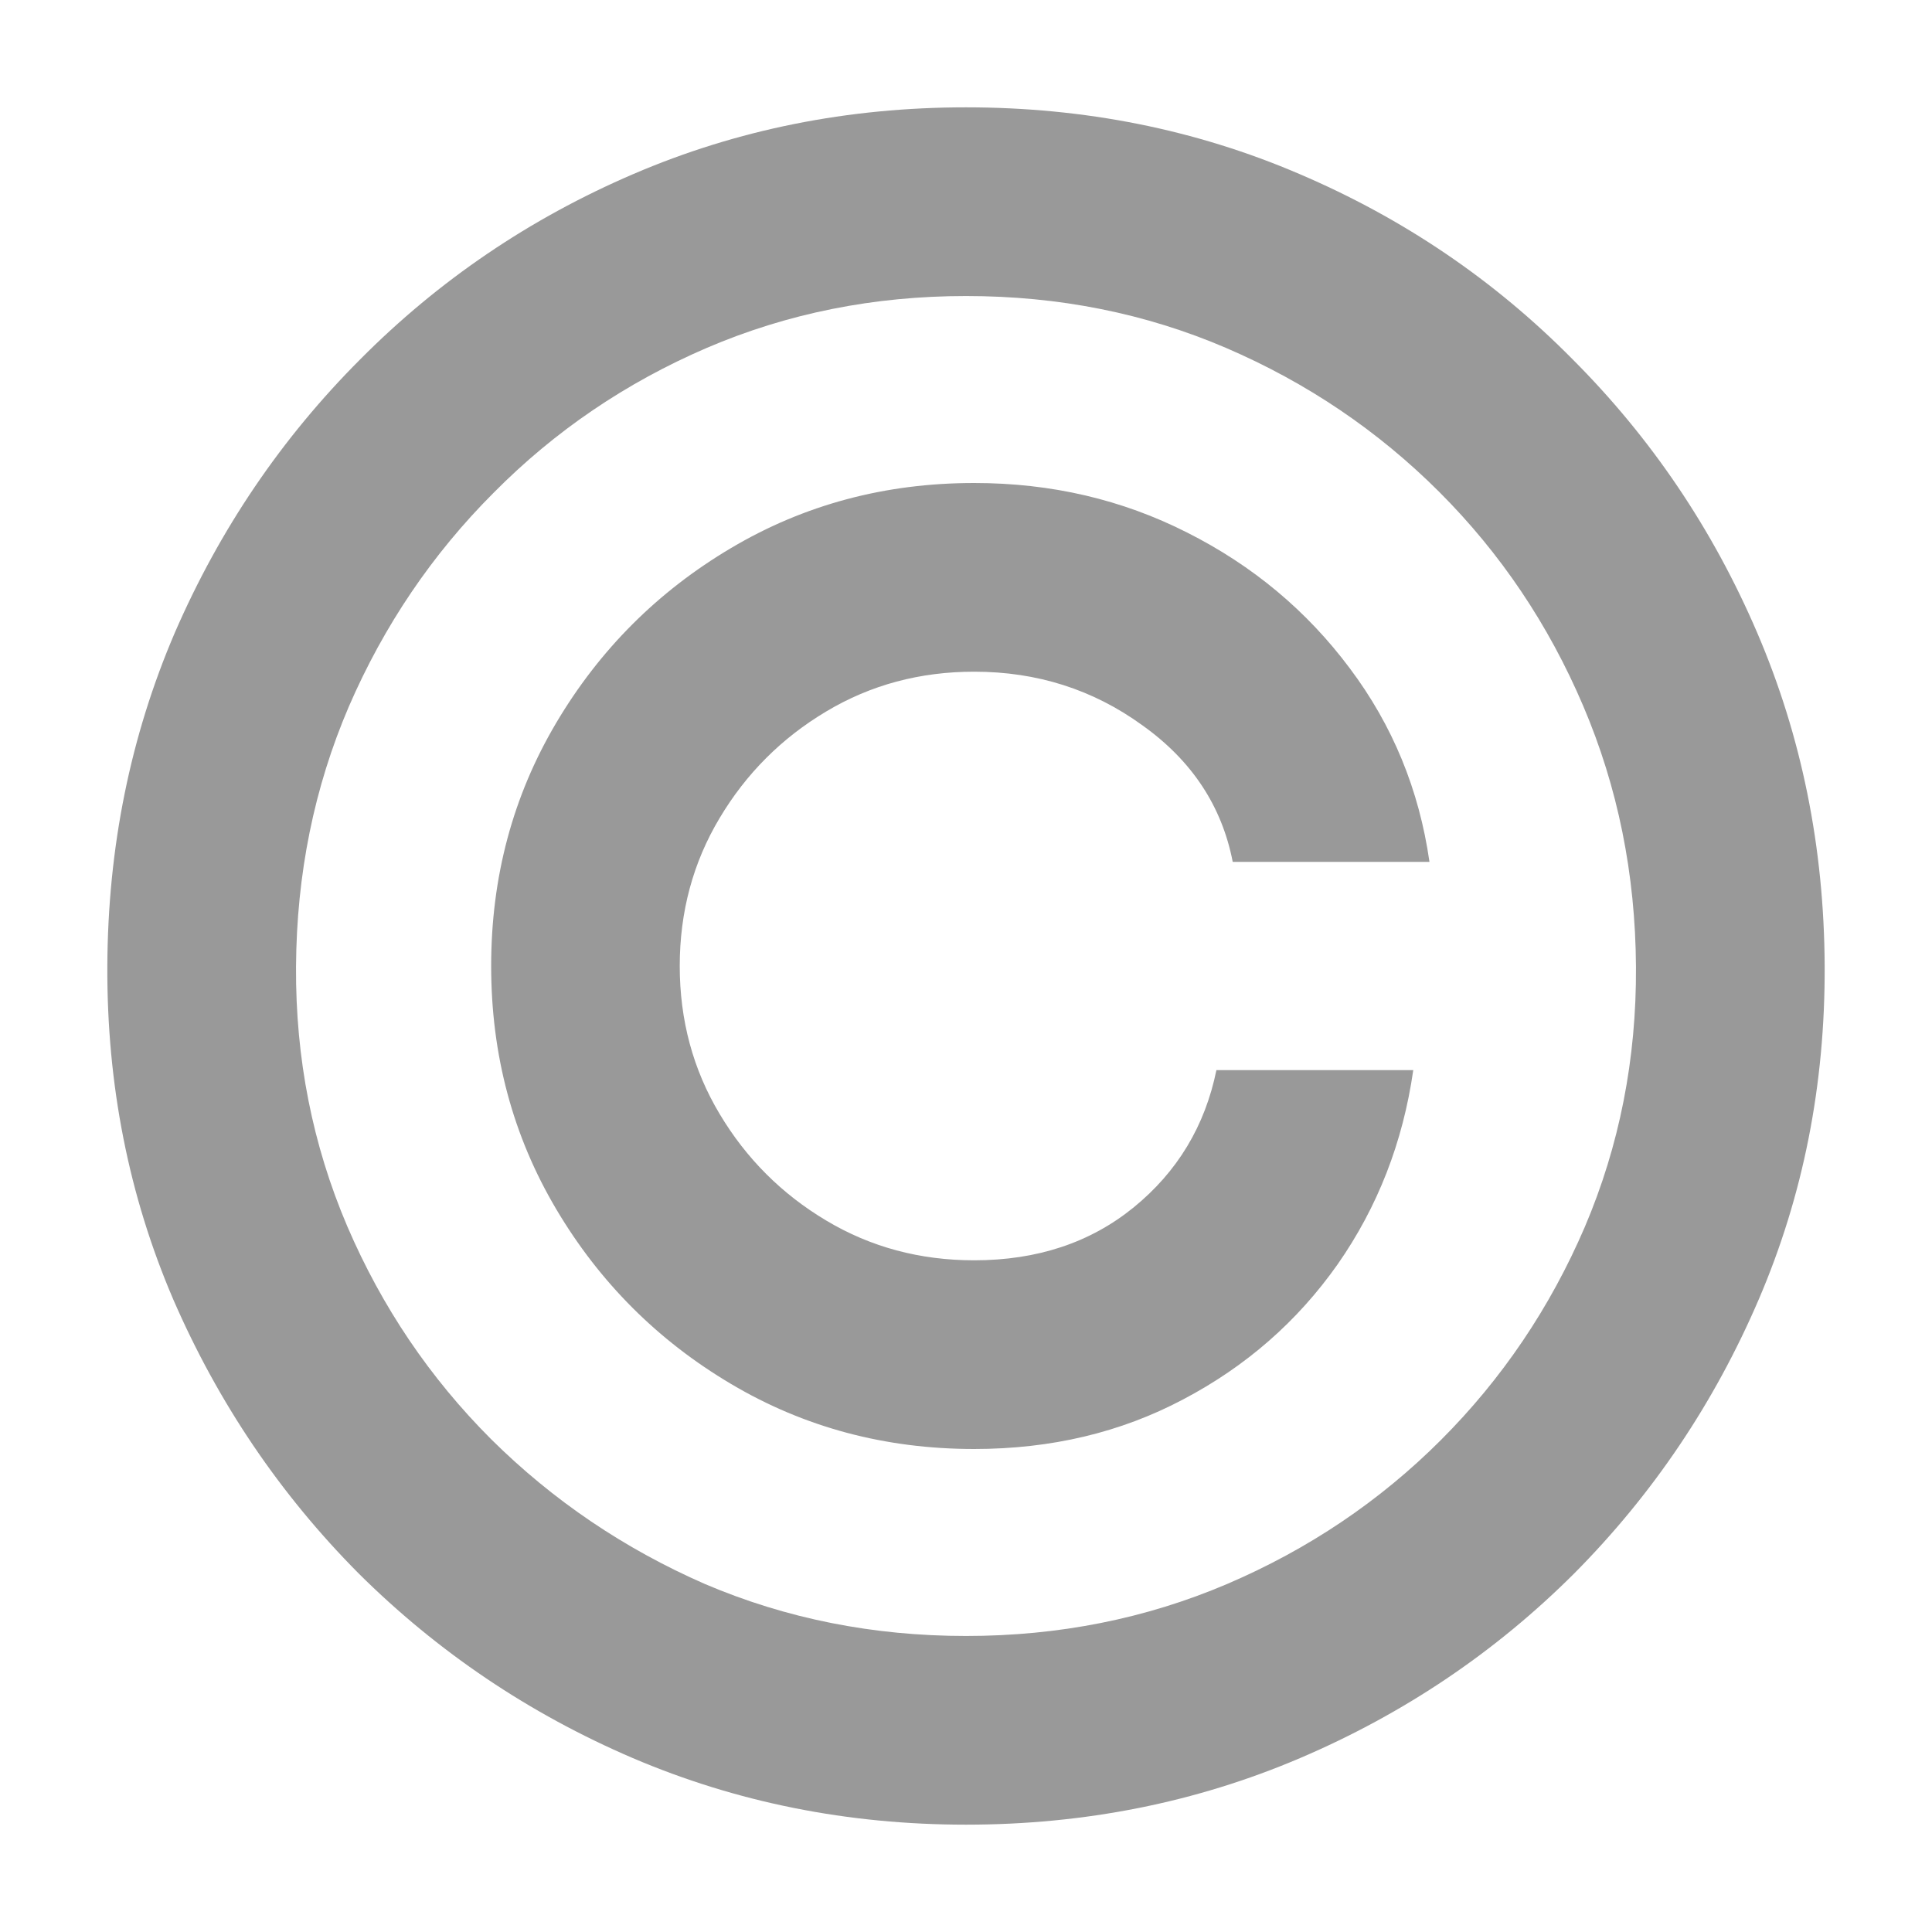 <svg width="18" height="18" viewBox="0 0 18 18" fill="none" xmlns="http://www.w3.org/2000/svg">
<path d="M4.576 9C4.576 8.172 4.778 7.417 5.182 6.735C5.586 6.053 6.129 5.51 6.811 5.106C7.492 4.702 8.247 4.5 9.076 4.5C9.793 4.5 10.454 4.654 11.061 4.962C11.672 5.27 12.177 5.692 12.576 6.227C12.975 6.758 13.222 7.359 13.318 8.03H11.485C11.384 7.51 11.104 7.086 10.644 6.758C10.184 6.424 9.662 6.258 9.076 6.258C8.571 6.258 8.111 6.381 7.697 6.629C7.283 6.876 6.952 7.207 6.705 7.621C6.457 8.035 6.333 8.495 6.333 9C6.333 9.505 6.457 9.965 6.705 10.379C6.952 10.793 7.283 11.124 7.697 11.371C8.111 11.619 8.571 11.742 9.076 11.742C9.662 11.742 10.157 11.578 10.561 11.25C10.97 10.917 11.227 10.49 11.333 9.97H13.167C13.071 10.641 12.836 11.245 12.462 11.78C12.088 12.311 11.609 12.73 11.023 13.038C10.442 13.346 9.793 13.5 9.076 13.5C8.247 13.5 7.492 13.298 6.811 12.894C6.129 12.49 5.586 11.947 5.182 11.265C4.778 10.583 4.576 9.828 4.576 9ZM9 17C7.899 17 6.864 16.793 5.894 16.379C4.929 15.965 4.078 15.391 3.341 14.659C2.609 13.922 2.033 13.071 1.614 12.106C1.2 11.141 0.995 10.106 1 9C1.005 7.894 1.215 6.859 1.629 5.894C2.048 4.929 2.624 4.081 3.356 3.348C4.088 2.611 4.937 2.035 5.902 1.621C6.866 1.207 7.899 1 9 1C10.106 1 11.141 1.207 12.106 1.621C13.076 2.035 13.924 2.611 14.652 3.348C15.384 4.081 15.957 4.929 16.371 5.894C16.785 6.859 16.995 7.894 17 9C17.005 10.106 16.8 11.141 16.386 12.106C15.972 13.071 15.399 13.922 14.667 14.659C13.934 15.391 13.083 15.965 12.114 16.379C11.144 16.793 10.106 17 9 17ZM9 15.242C9.864 15.242 10.674 15.081 11.432 14.758C12.189 14.434 12.854 13.987 13.424 13.417C13.995 12.846 14.442 12.184 14.765 11.432C15.088 10.674 15.247 9.866 15.242 9.008C15.237 8.144 15.073 7.333 14.75 6.576C14.427 5.818 13.98 5.154 13.409 4.583C12.838 4.013 12.177 3.566 11.424 3.242C10.672 2.919 9.864 2.758 9 2.758C8.141 2.758 7.336 2.919 6.583 3.242C5.831 3.566 5.169 4.015 4.599 4.591C4.028 5.162 3.578 5.826 3.25 6.583C2.927 7.336 2.763 8.144 2.758 9.008C2.753 9.861 2.912 10.667 3.235 11.424C3.558 12.177 4.005 12.838 4.576 13.409C5.152 13.98 5.816 14.429 6.568 14.758C7.326 15.081 8.136 15.242 9 15.242Z" fill="#999999"/>
</svg>
